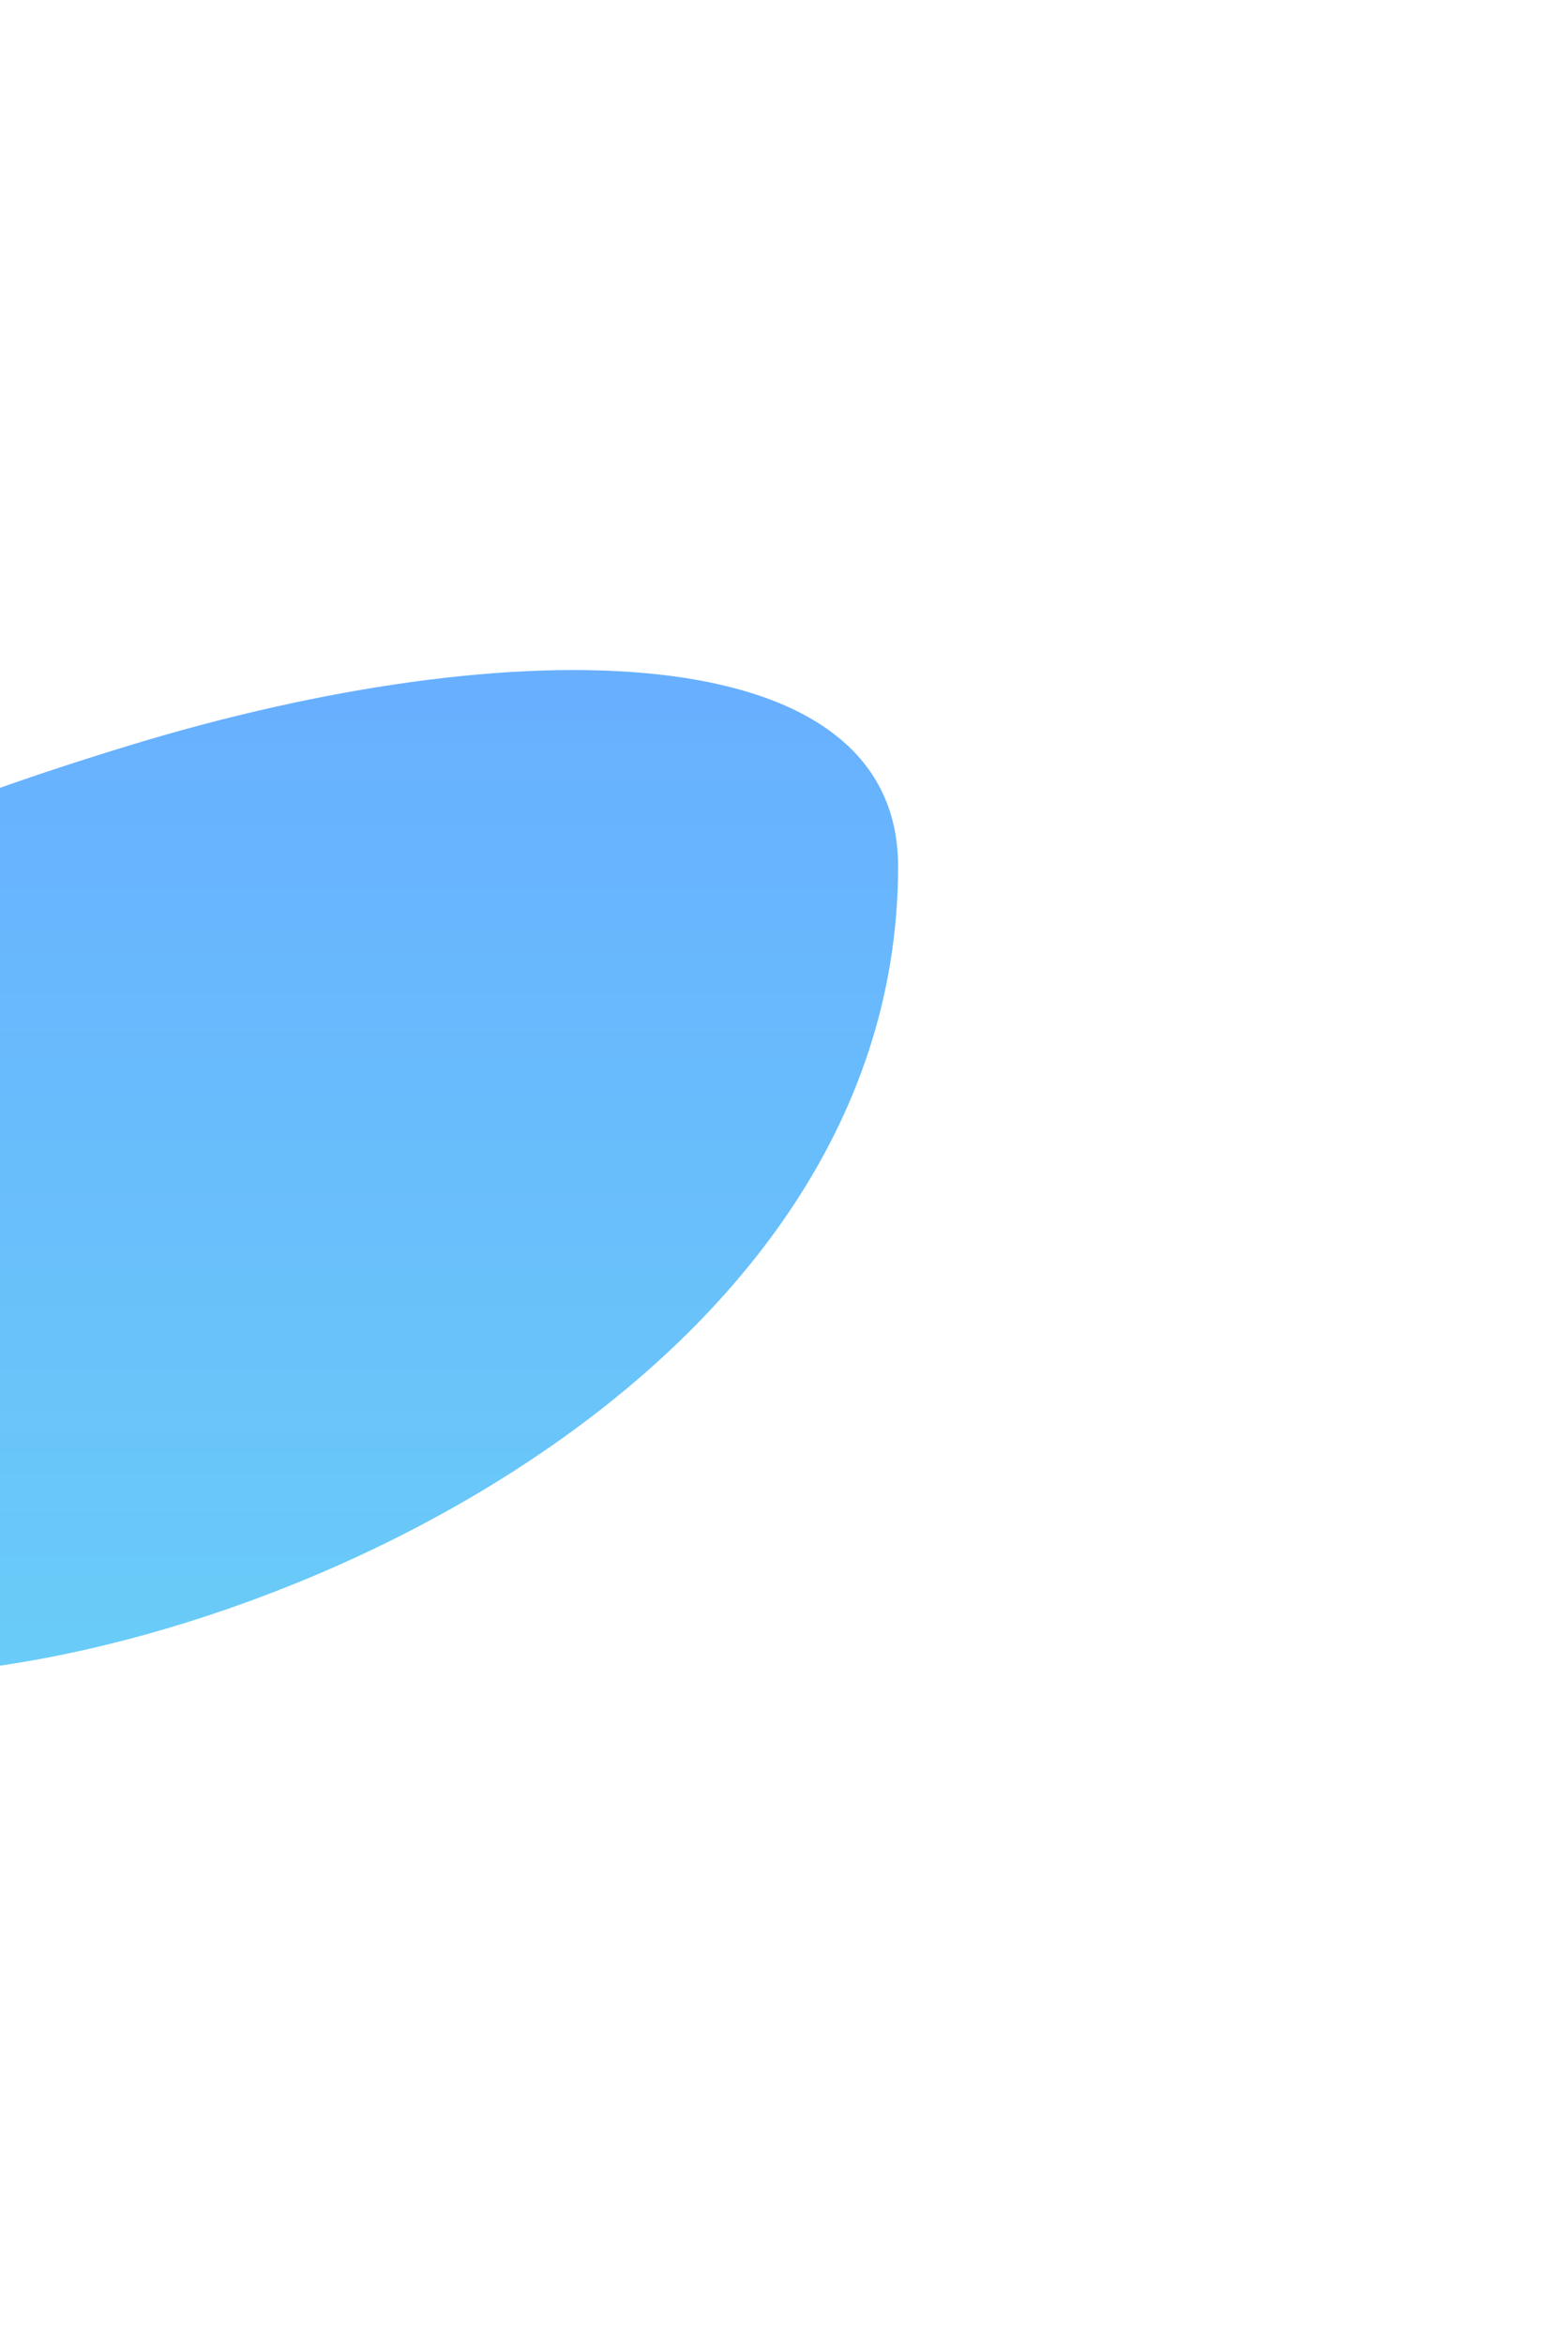 <svg width="749" height="1120" viewBox="0 0 749 1120" fill="none" xmlns="http://www.w3.org/2000/svg">
<g opacity="0.6" filter="url(#filter0_f_157_2032)">
<path d="M429 413.767C429 661.704 112.871 800 -57.977 800C-169.551 800 -260 709.634 -260 598.162C-260 486.69 -121.576 411.899 62.365 355.833C245.457 300.025 429 302.295 429 413.767Z" fill="url(#paint0_linear_157_2032)"/>
</g>
<defs>
<filter id="filter0_f_157_2032" x="-580" y="0" width="1329" height="1120" filterUnits="userSpaceOnUse" color-interpolation-filters="sRGB">
<feFlood flood-opacity="0" result="BackgroundImageFix"/>
<feBlend mode="normal" in="SourceGraphic" in2="BackgroundImageFix" result="shape"/>
<feGaussianBlur stdDeviation="160" result="effect1_foregroundBlur_157_2032"/>
</filter>
<linearGradient id="paint0_linear_157_2032" x1="84.5" y1="320" x2="84.5" y2="818.4" gradientUnits="userSpaceOnUse">
<stop stop-color="#047AFF"/>
<stop offset="1" stop-color="#05ACF2"/>
</linearGradient>
</defs>
</svg>
